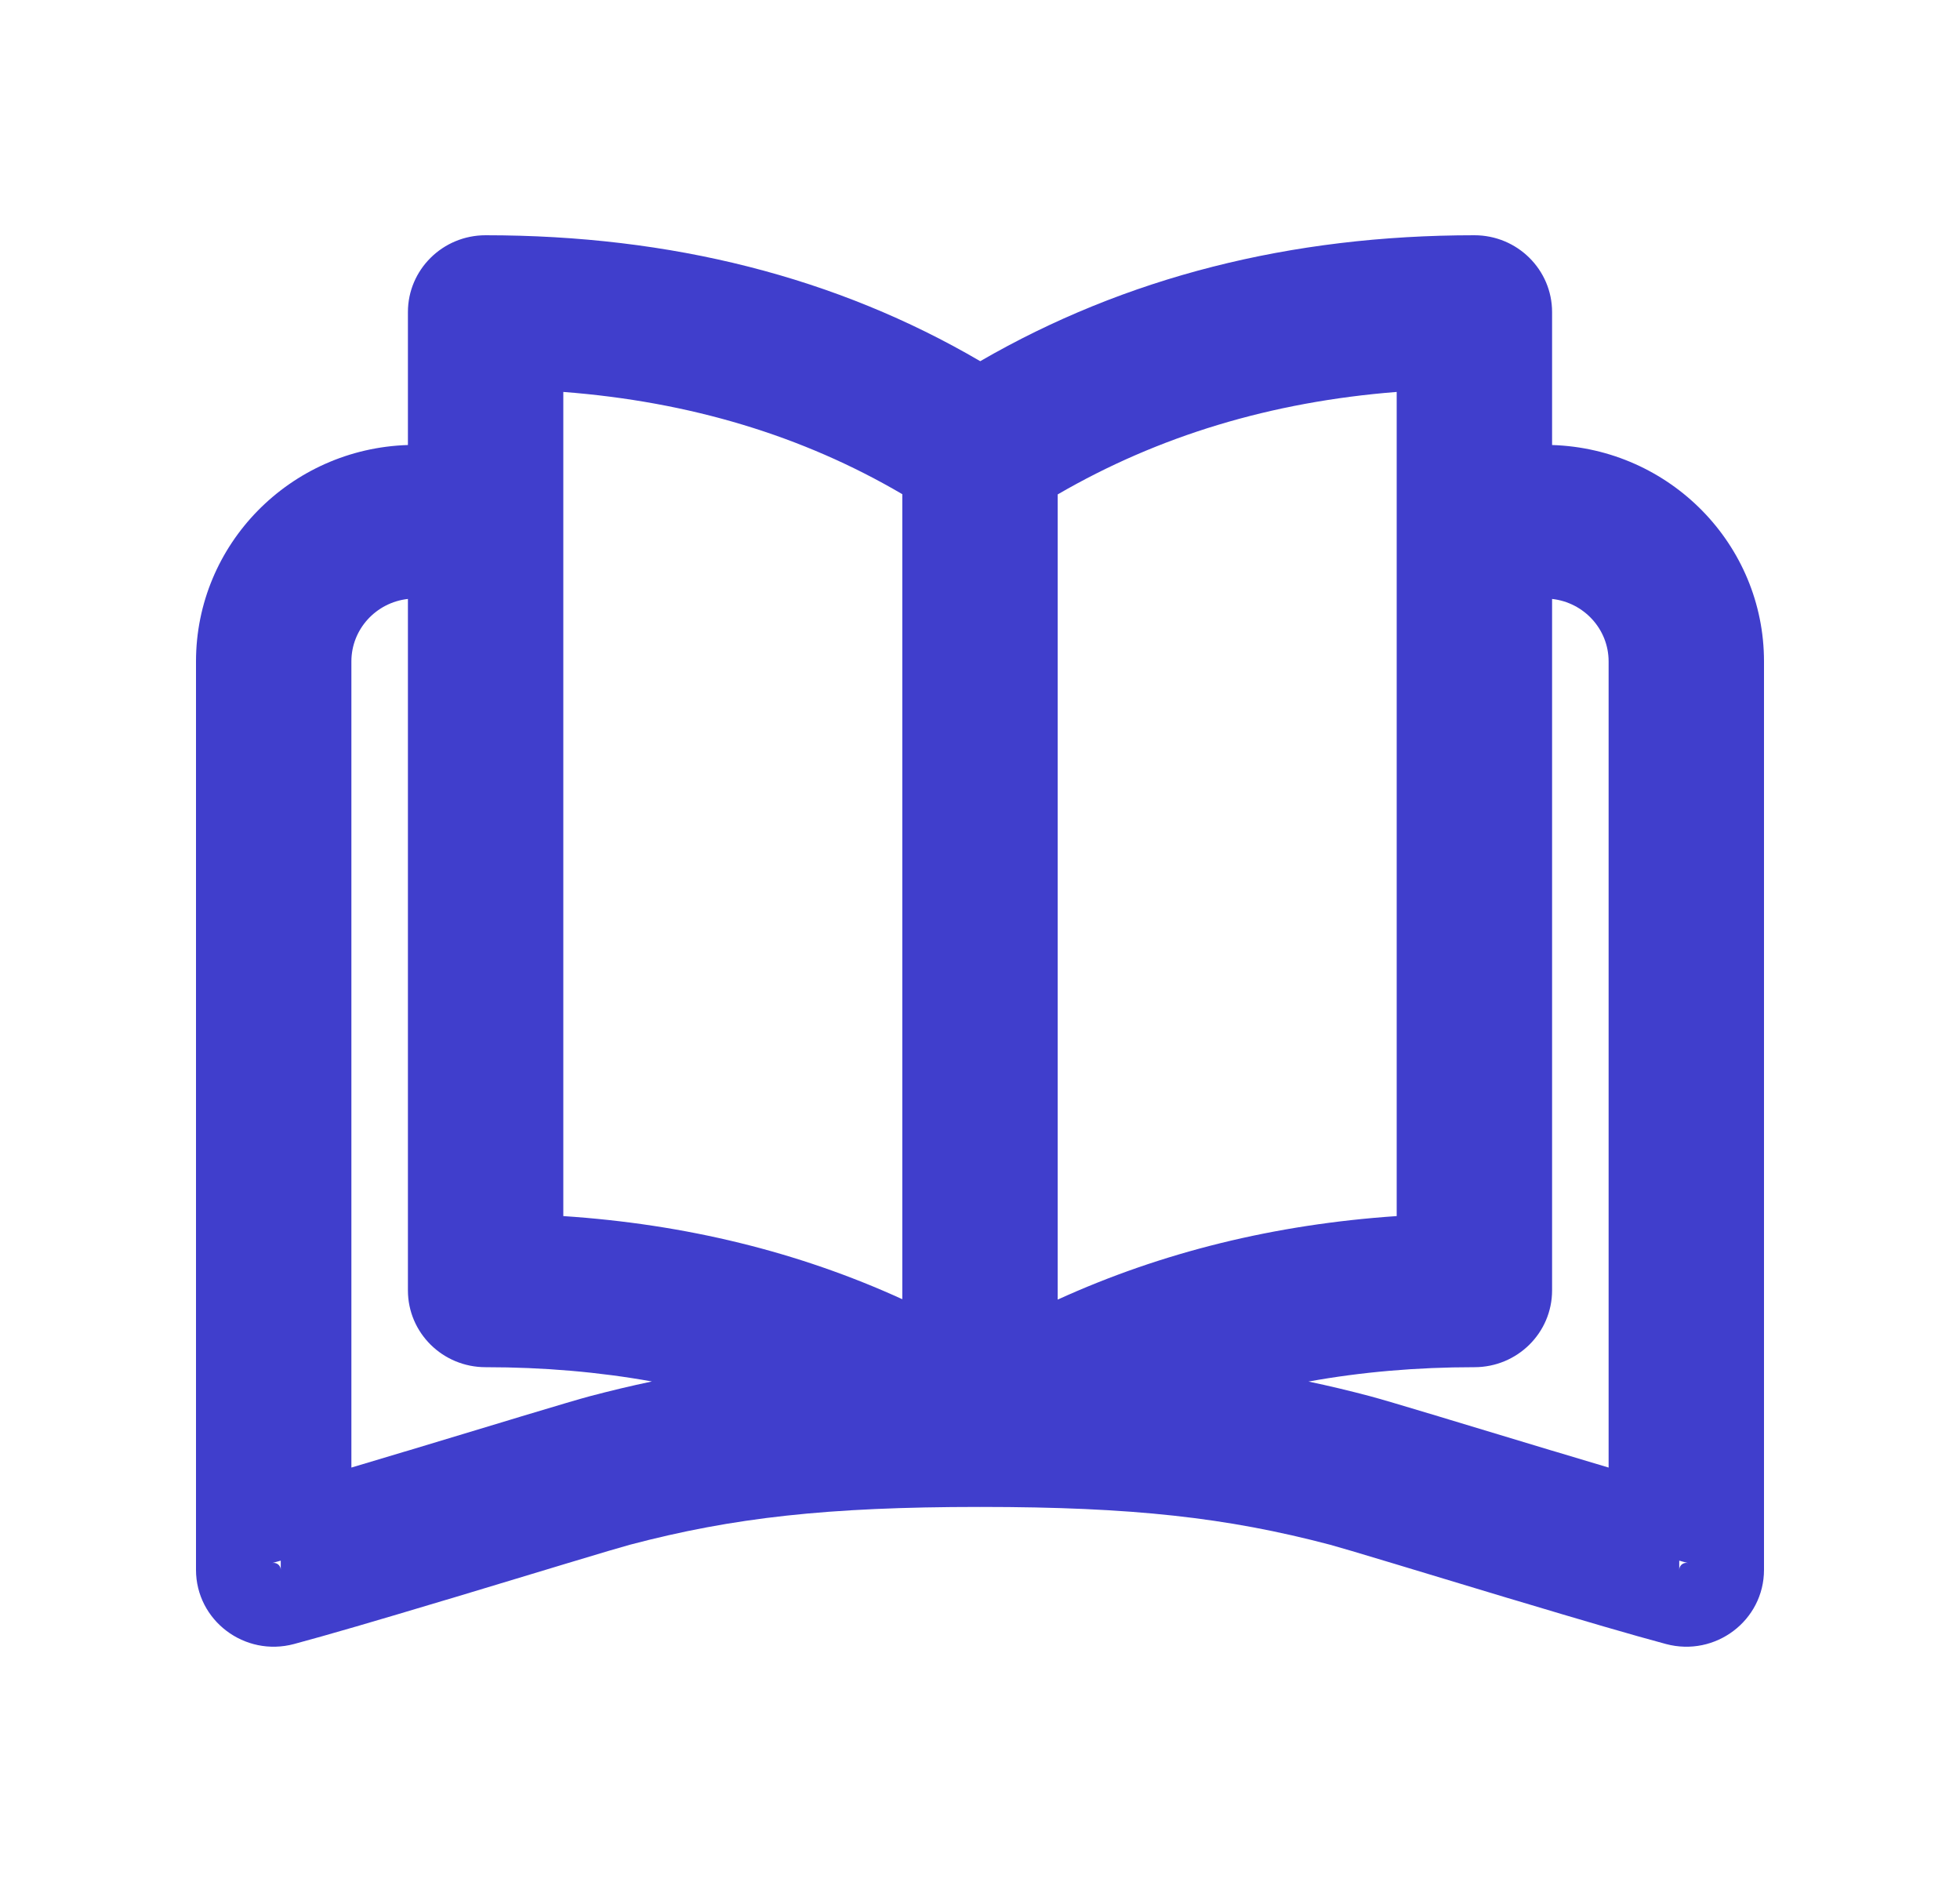 <svg xmlns:xlink="http://www.w3.org/1999/xlink" xmlns="http://www.w3.org/2000/svg" width="25" height="24" viewBox="0 0 25 24" fill="none">
  <path fill-rule="evenodd" clip-rule="evenodd" d="M18.806 3C19.354 3 19.797 3.439 19.797 3.98V5.675C21.298 5.722 22.5 6.94 22.5 8.435V20.019C22.5 20.665 21.88 21.134 21.249 20.965C20.827 20.852 20.197 20.668 19.325 20.406L19.233 20.379C18.878 20.272 17.693 19.914 17.793 19.944C17.32 19.801 17.065 19.726 16.965 19.699C15.649 19.352 14.445 19.218 12.519 19.217C12.506 19.218 12.494 19.218 12.481 19.217C10.555 19.218 9.351 19.352 8.035 19.699C7.935 19.726 7.68 19.801 7.207 19.944C7.307 19.914 6.122 20.272 5.767 20.379L5.675 20.406C4.803 20.668 4.173 20.852 3.751 20.965C3.121 21.134 2.5 20.665 2.5 20.019V8.435C2.5 6.94 3.702 5.722 5.203 5.675V3.98C5.203 3.439 5.646 3 6.194 3C8.563 3 10.672 3.535 12.503 4.606C14.352 3.536 16.459 3 18.806 3ZM7.185 6.685C7.185 6.674 7.185 6.664 7.185 6.653C7.185 6.643 7.185 6.632 7.185 6.622V4.998C8.801 5.122 10.239 5.557 11.509 6.302V16.568C10.188 15.965 8.745 15.611 7.185 15.508V6.685ZM5.203 7.638C4.797 7.683 4.482 8.023 4.482 8.435V18.715C4.683 18.655 4.903 18.589 5.143 18.517L5.228 18.492C5.487 18.414 6.18 18.204 6.496 18.109L6.654 18.061C7.139 17.915 7.4 17.838 7.524 17.805C7.79 17.735 8.052 17.672 8.315 17.617C7.641 17.496 6.934 17.435 6.194 17.435C5.646 17.435 5.203 16.997 5.203 16.455V7.638ZM16.69 17.618C16.952 17.673 17.212 17.735 17.476 17.805C17.6 17.838 17.861 17.915 18.346 18.061L18.504 18.109C18.82 18.204 19.513 18.414 19.772 18.492L19.857 18.517C20.097 18.589 20.317 18.655 20.518 18.715V8.435C20.518 8.023 20.203 7.683 19.797 7.638V16.455C19.797 16.997 19.354 17.435 18.806 17.435C18.07 17.435 17.364 17.496 16.69 17.618ZM17.815 15.508C16.262 15.613 14.818 15.968 13.491 16.573V6.305C14.776 5.559 16.213 5.124 17.815 4.998V15.508ZM21.419 20.019C21.419 19.96 21.475 19.918 21.533 19.933C21.496 19.924 21.459 19.913 21.419 19.902V20.019ZM3.581 20.019C3.581 19.965 3.533 19.925 3.481 19.931L3.472 19.932L3.581 19.902V20.019Z" fill="#403ECC"/>
</svg>
